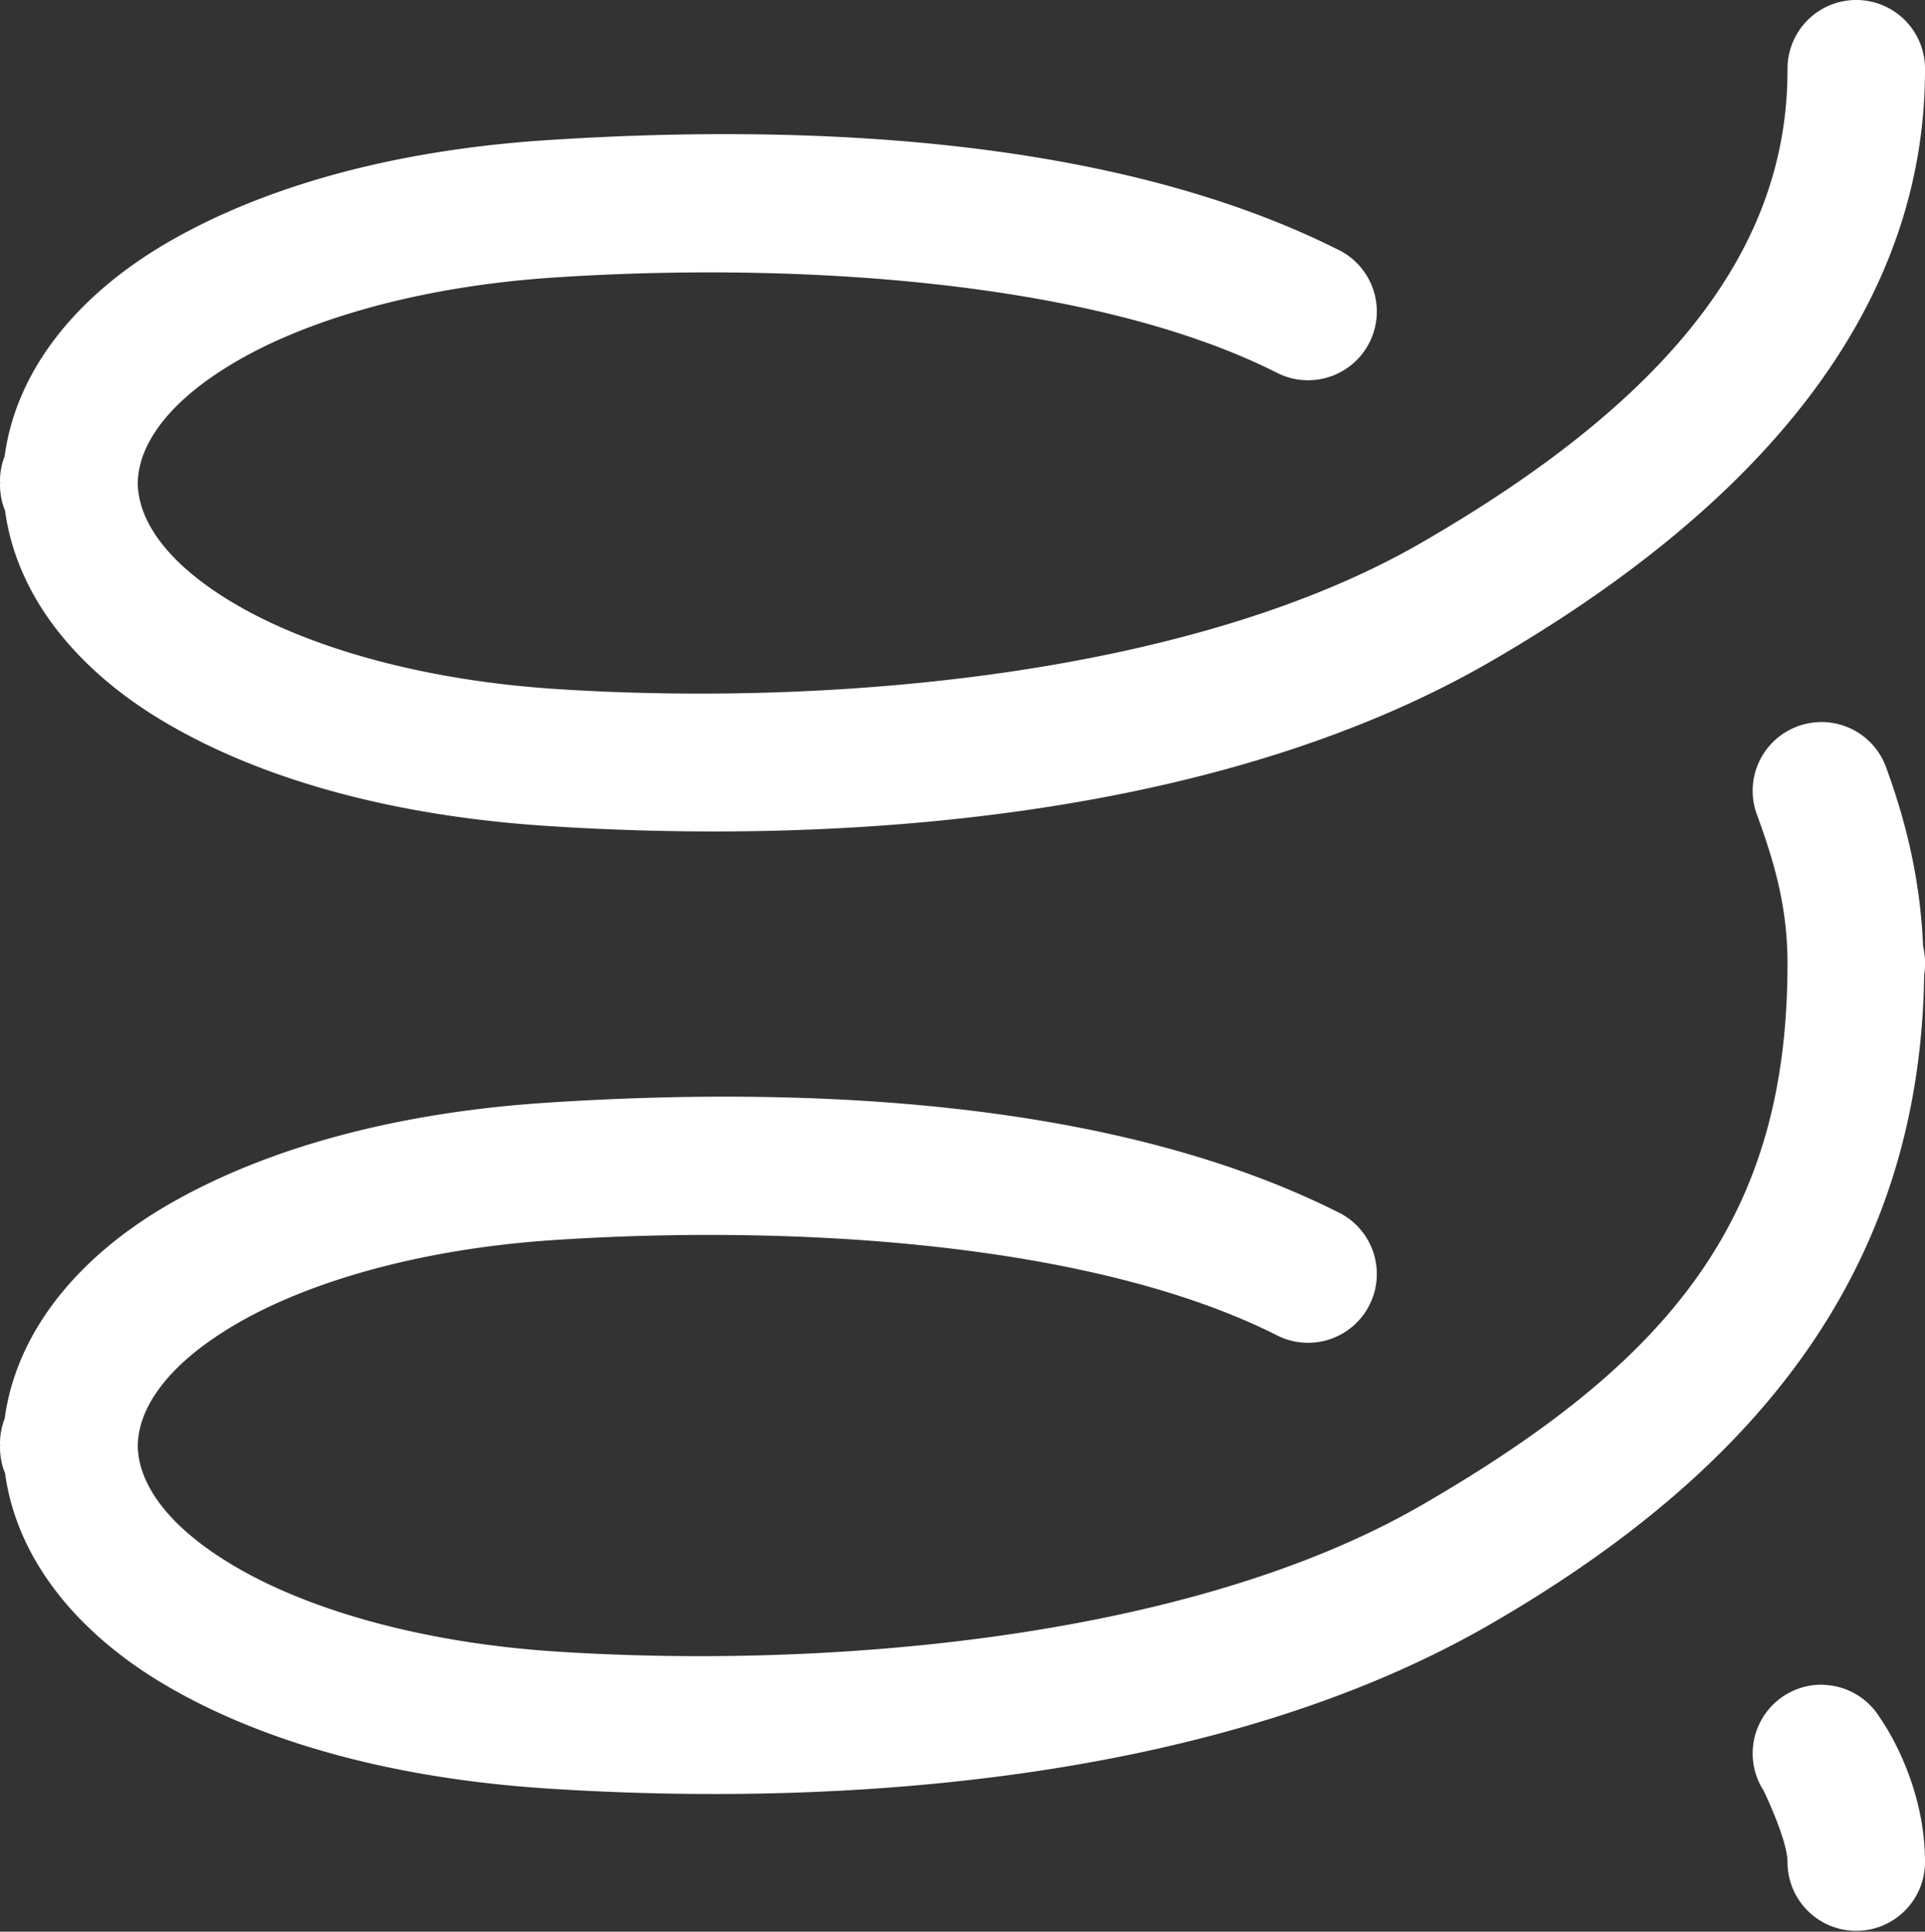 <svg
   inkscape:export-ydpi="96"
   inkscape:export-xdpi="96"
   inkscape:export-filename="blender_icons.png"
   style="display:inline;enable-background:new"
   inkscape:output_extension="org.inkscape.output.svg.inkscape"
   sodipodi:docname="blender_icons.svg"
   version="1.0"
   inkscape:version="1.2 (dc2aeda, 2022-05-15)"
   sodipodi:version="0.32"
   id="svg2"
   height="14.048"
   width="14"
   xmlns:inkscape="http://www.inkscape.org/namespaces/inkscape"
   xmlns:sodipodi="http://sodipodi.sourceforge.net/DTD/sodipodi-0.dtd"
   xmlns="http://www.w3.org/2000/svg"
   xmlns:svg="http://www.w3.org/2000/svg"
   xmlns:rdf="http://www.w3.org/1999/02/22-rdf-syntax-ns#"
   xmlns:cc="http://creativecommons.org/ns#"
   xmlns:dc="http://purl.org/dc/elements/1.1/">
  <rect width="100%" height="100%" fill="#333333" stroke="none"/>
  <sodipodi:namedview
     inkscape:pagecheckerboard="true"
     inkscape:document-rotation="0"
     pagecolor="#808080"
     bordercolor="#666666"
     borderopacity="1"
     objecttolerance="10"
     gridtolerance="10"
     guidetolerance="10"
     inkscape:pageopacity="0"
     inkscape:pageshadow="2"
     inkscape:window-width="1728"
     inkscape:window-height="1051"
     id="namedview34335"
     showgrid="false"
     inkscape:zoom="1.7115805"
     inkscape:cx="217.6351"
     inkscape:cy="369.54148"
     inkscape:window-x="767"
     inkscape:window-y="92"
     inkscape:window-maximized="0"
     inkscape:current-layer="layer4"
     inkscape:showpageshadow="2"
     inkscape:deskcolor="#808080" />
  <defs
     id="defs4" />
  <g
     inkscape:groupmode="layer"
     id="layer8"
     inkscape:label="icons"
     style="display:inline"
     transform="translate(-132,-241.992)">
    <g
       style="display:inline;fill:#ffffff;enable-background:new"
       id="g21692"
       transform="translate(-1.85367e-6,-42)"
       inkscape:label="L-7">
      <g
         transform="translate(-63)"
         style="display:inline;opacity:1;fill:#ffffff;stroke:#f9f9f9;enable-background:new"
         id="g21667">
        <path
           style="color:#000000;font-style:normal;font-variant:normal;font-weight:normal;font-stretch:normal;font-size:medium;line-height:normal;font-family:sans-serif;font-variant-ligatures:normal;font-variant-position:normal;font-variant-caps:normal;font-variant-numeric:normal;font-variant-alternates:normal;font-feature-settings:normal;text-indent:0;text-align:start;text-decoration:none;text-decoration-line:none;text-decoration-style:solid;text-decoration-color:#000000;letter-spacing:normal;word-spacing:normal;text-transform:none;writing-mode:lr-tb;direction:ltr;text-orientation:mixed;dominant-baseline:auto;baseline-shift:baseline;text-anchor:start;white-space:normal;shape-padding:0;clip-rule:nonzero;display:inline;overflow:visible;visibility:visible;opacity:1;isolation:auto;mix-blend-mode:normal;color-interpolation:sRGB;color-interpolation-filters:linearRGB;solid-color:#000000;solid-opacity:1;vector-effect:none;fill:#ffffff;fill-opacity:1;fill-rule:nonzero;stroke:none;stroke-width:1;stroke-linecap:round;stroke-linejoin:round;stroke-miterlimit:4;stroke-dasharray:none;stroke-dashoffset:6.6;stroke-opacity:1;marker:none;paint-order:normal;color-rendering:auto;image-rendering:auto;shape-rendering:auto;text-rendering:auto;enable-background:accumulate"
           d="M 145.492,241.992 A 0.5,0.5 0 0 0 145,242.5 c 0,1.278 -0.827,2.38 -2.666,3.441 -1.663,0.96 -4.283,1.194 -6.301,1.061 -0.979,-0.065 -1.788,-0.306 -2.312,-0.611 -0.521,-0.303 -0.716,-0.623 -0.719,-0.885 0.003,-0.262 0.198,-0.584 0.719,-0.887 0.524,-0.305 1.334,-0.545 2.312,-0.609 1.741,-0.115 3.903,0.017 5.244,0.688 a 0.5,0.5 0 1 0 0.445,-0.895 c -1.659,-0.829 -3.921,-0.912 -5.756,-0.791 -1.101,0.073 -2.042,0.334 -2.748,0.744 -0.638,0.371 -1.097,0.91 -1.184,1.553 A 0.5,0.5 0 0 0 132,245.5 c 0,0.002 0.002,0.004 0.002,0.006 -1e-5,0.002 -0.002,0.004 -0.002,0.006 a 0.5,0.5 0 0 0 0.035,0.189 0.5,0.5 0 0 0 0.002,0.006 c 0.088,0.641 0.545,1.179 1.182,1.549 0.706,0.411 1.647,0.669 2.748,0.742 2.142,0.142 4.886,-0.048 6.867,-1.191 C 144.829,245.655 146,244.222 146,242.5 a 0.5,0.5 0 0 0 -0.508,-0.508 z m -0.275,5.252 a 0.5,0.5 0 0 0 -0.438,0.676 C 144.901,248.255 145,248.581 145,249 c 0,1.833 -0.827,2.88 -2.666,3.941 -1.663,0.96 -4.283,1.194 -6.301,1.061 -0.979,-0.065 -1.788,-0.306 -2.312,-0.611 -0.521,-0.303 -0.716,-0.623 -0.719,-0.885 0.003,-0.262 0.198,-0.584 0.719,-0.887 0.524,-0.305 1.334,-0.545 2.312,-0.609 1.741,-0.115 3.903,0.017 5.244,0.688 a 0.5,0.5 0 1 0 0.445,-0.895 c -1.659,-0.829 -3.921,-0.912 -5.756,-0.791 -1.101,0.073 -2.042,0.334 -2.748,0.744 -0.638,0.371 -1.097,0.91 -1.184,1.553 A 0.5,0.5 0 0 0 132,252.5 c 0,0.002 0.002,0.004 0.002,0.006 -1e-5,0.002 -0.002,0.004 -0.002,0.006 a 0.5,0.5 0 0 0 0.037,0.195 c 0.088,0.641 0.545,1.179 1.182,1.549 0.706,0.411 1.647,0.669 2.748,0.742 2.142,0.142 4.886,-0.048 6.867,-1.191 1.968,-1.136 3.129,-2.603 3.16,-4.723 A 0.5,0.5 0 0 0 146,249 a 0.5,0.5 0 0 0 -0.014,-0.127 c -0.021,-0.518 -0.142,-0.953 -0.266,-1.293 a 0.5,0.5 0 0 0 -0.504,-0.336 z m 0.043,7 a 0.5,0.5 0 0 0 -0.434,0.77 c 0,0 0.174,0.357 0.174,0.52 a 0.5,0.5 0 1 0 1,0 c 0,-0.6 -0.326,-1.047 -0.326,-1.047 a 0.5,0.5 0 0 0 -0.414,-0.242 z"
           transform="translate(63,42)"
           id="path21655"
           inkscape:connector-curvature="0" />
      </g>
      <g
         id="g21673"
         style="display:inline;opacity:1;fill:#ffffff;stroke:#f9f9f9;enable-background:new"
         transform="translate(-63,6)" />
    </g>
  </g>
</svg>
